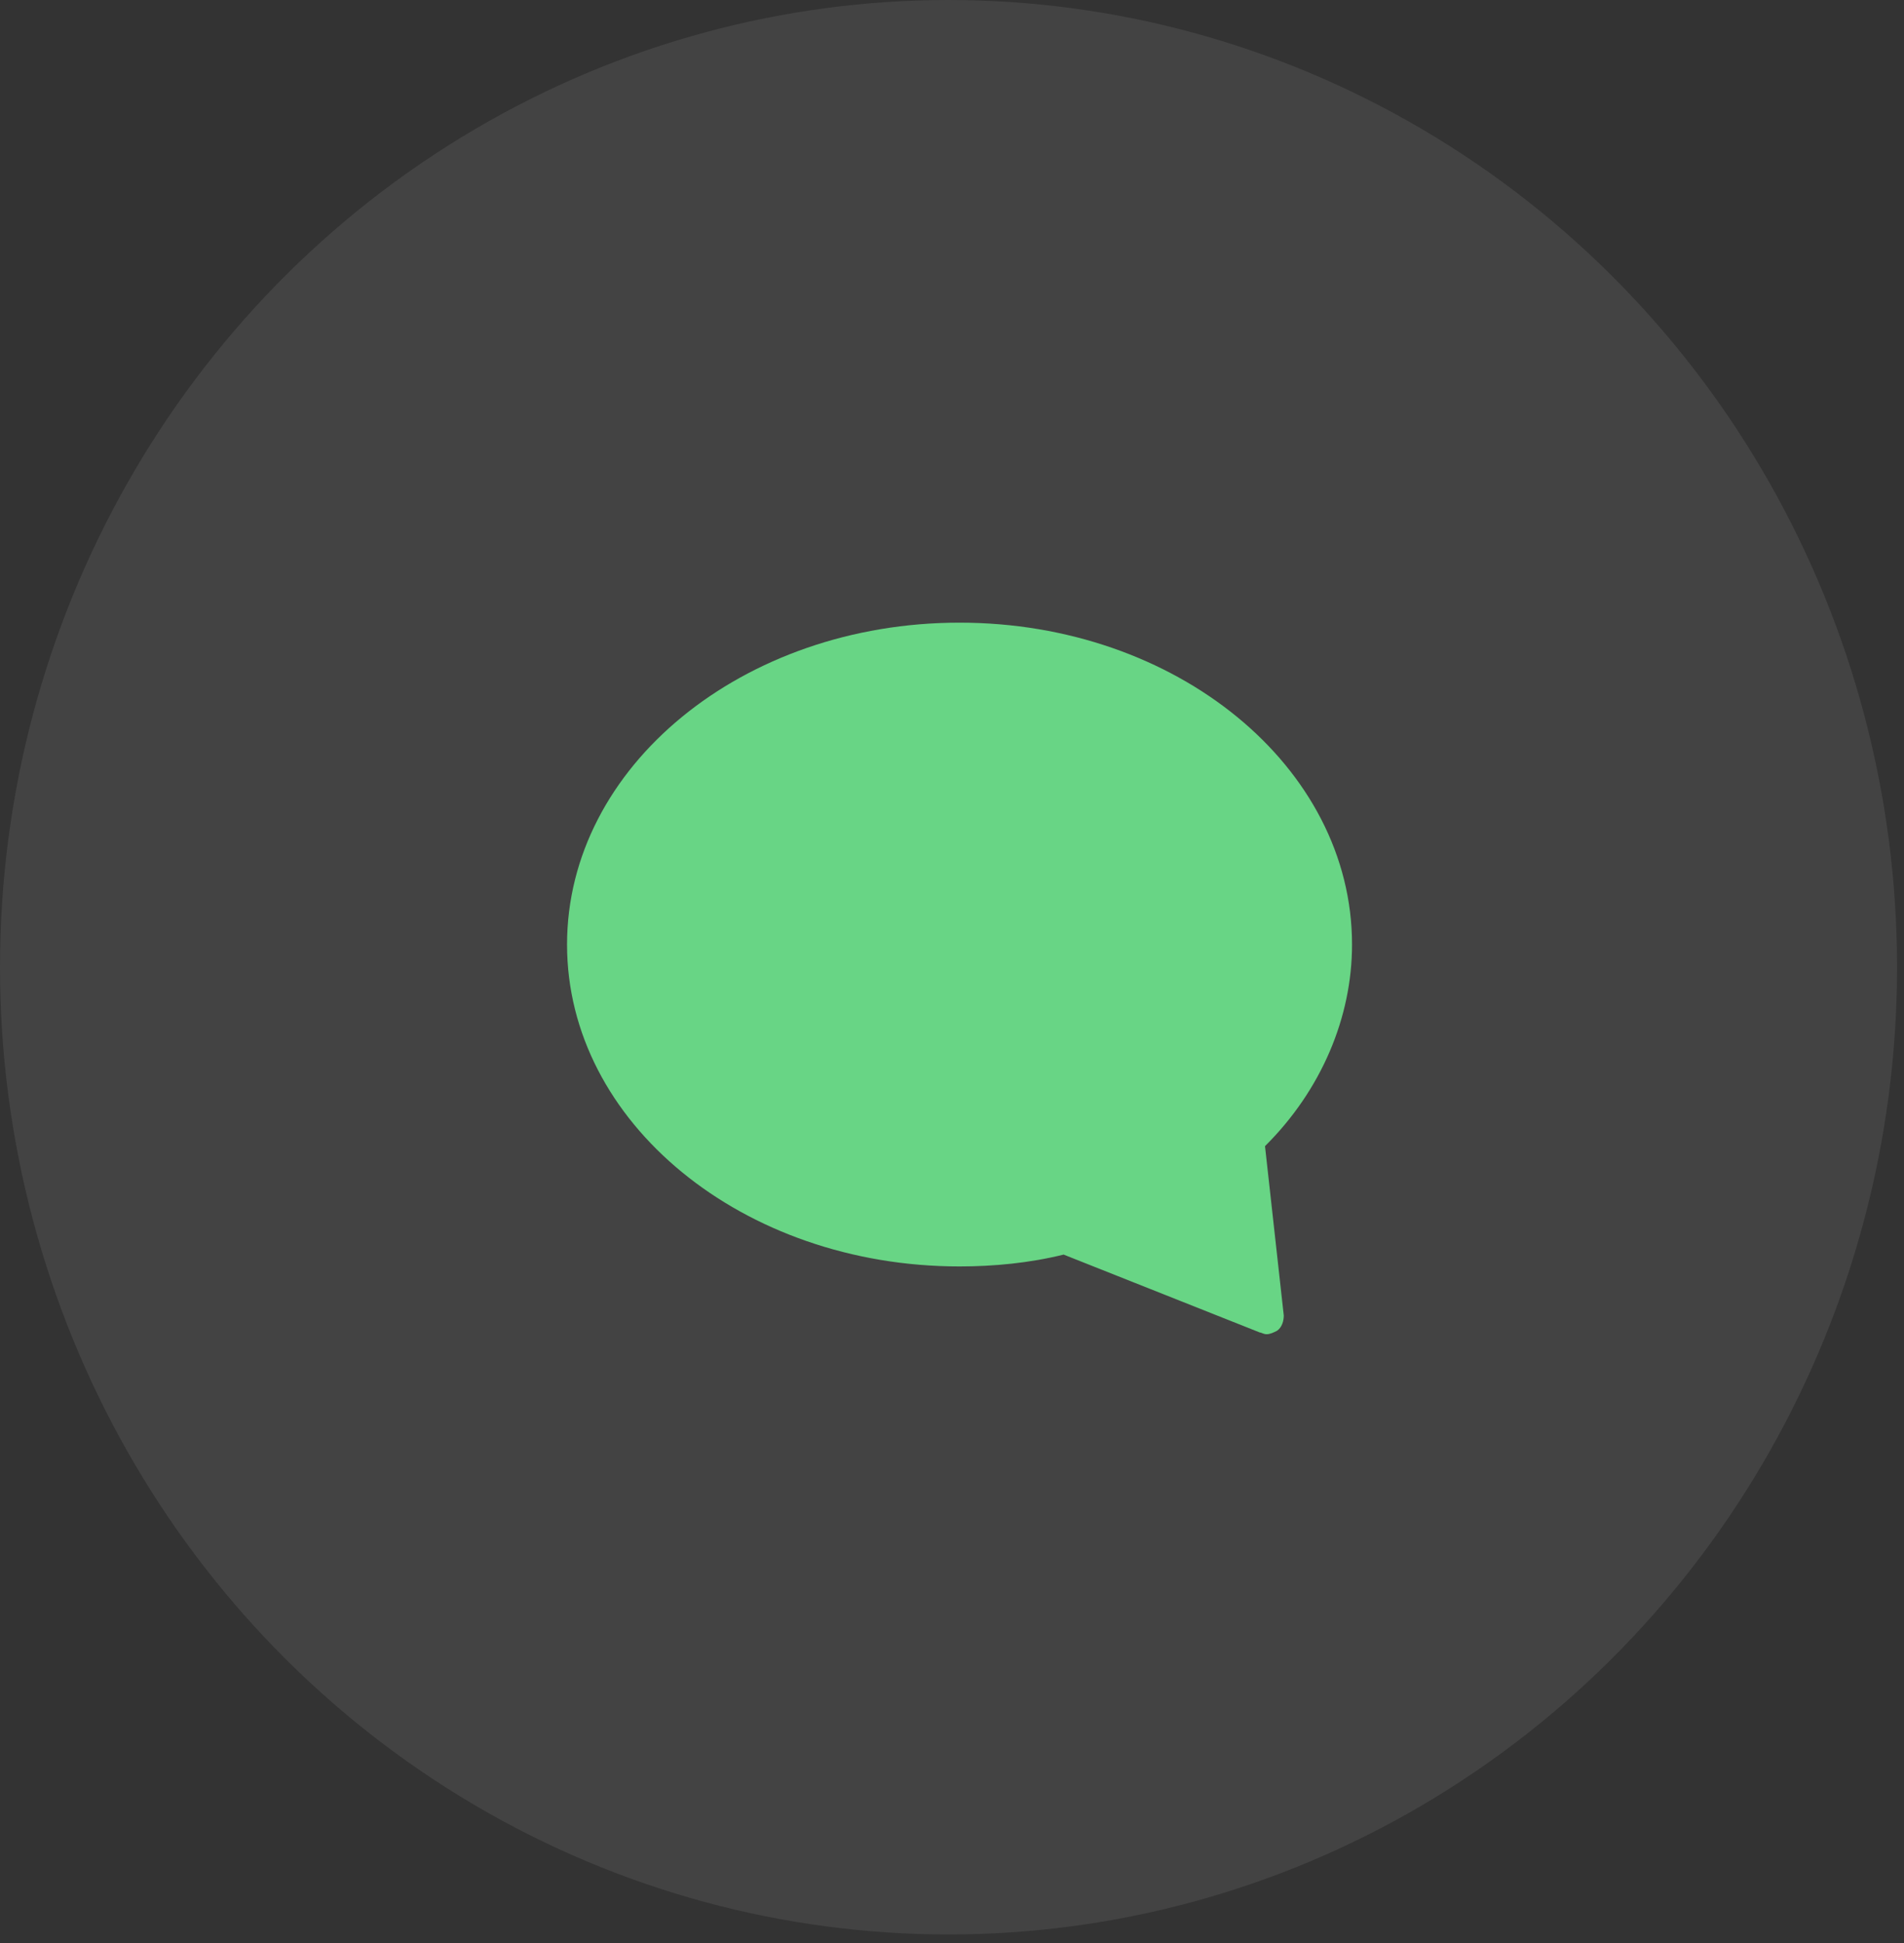 <svg width="199" height="203" viewBox="0 0 199 203" fill="none" xmlns="http://www.w3.org/2000/svg">
<rect x="0" y="0" width="199" height="203" fill="#333333" stroke="none"/>
<ellipse opacity="0.079" cx="99.137" cy="101.044" rx="99.137" ry="101.044" fill="white"/>
<path d="M100.288 65.047C77.636 65.047 59.266 80.091 59.266 98.674C59.266 117.258 77.636 132.301 100.288 132.301C103.855 132.301 107.6 131.947 111.167 131.063L131.679 139.204C131.857 139.204 132.035 139.381 132.392 139.381C132.749 139.381 133.105 139.204 133.462 139.027C133.997 138.673 134.176 137.965 134.176 137.434L132.214 119.735C138.099 113.895 141.31 106.285 141.31 98.674C141.31 80.091 122.939 65.047 100.288 65.047Z" fill="#68D585"/>
</svg>
